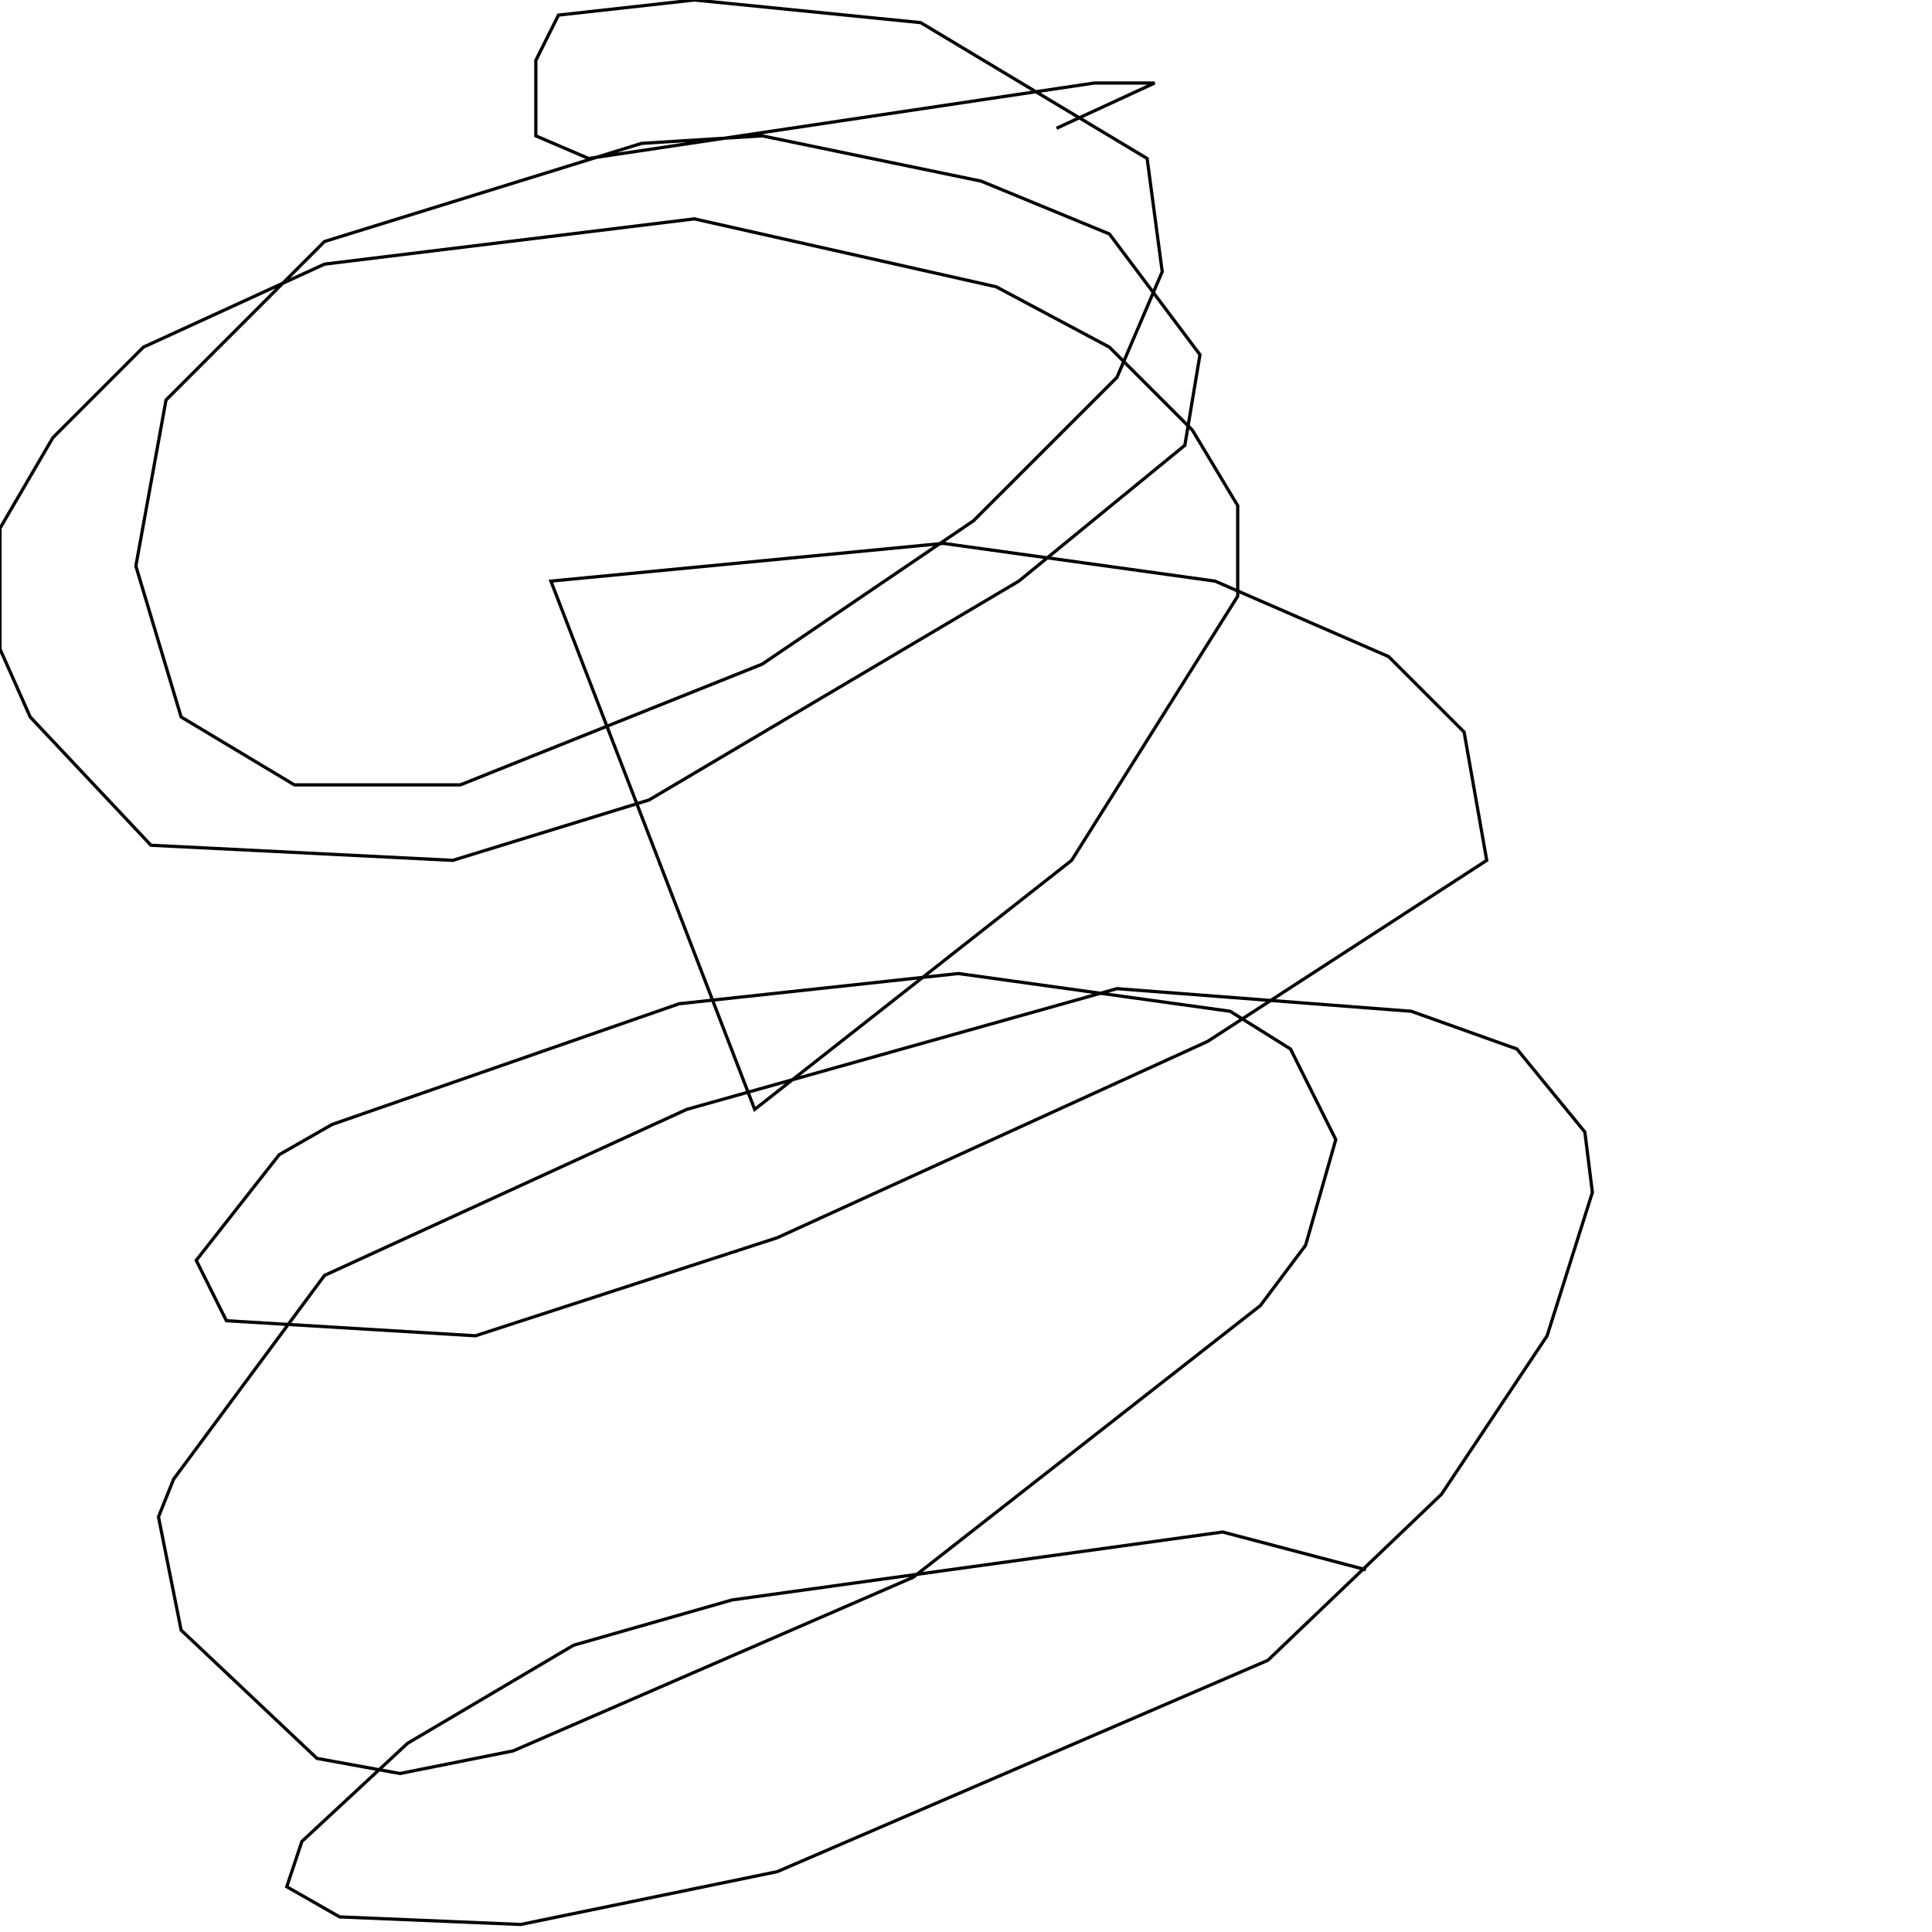 <?xml version="1.0" encoding="UTF-8" standalone="no"?>
<!--Created with ndjsontosvg (https:https://github.com/thompson318/ndjsontosvg) 
	from the simplified Google quickdraw data set. key_id = 4581097792864256-->
<svg width="600" height="600"
	xmlns="http://www.w3.org/2000/svg">
	xmlns:ndjsontosvg="https://github.com/thompson318/ndjsontosvg"
	xmlns:quickdraw="https://quickdraw.withgoogle.com/data"
	xmlns:scikit-surgery="https://doi.org/10.1007/s11548-020-02180-5">

	<rect width="100%" height="100%" fill="white" />
	<path d = "M 424.22 487.50 L 379.69 475.78 L 227.34 496.88 L 178.12 510.94 L 126.56 541.41 L 93.75 571.88 L 89.06 585.94 L 105.47 595.31 L 161.72 597.66 L 241.41 581.25 L 393.75 515.62 L 447.66 464.06 L 480.47 414.84 L 494.53 370.31 L 492.19 351.56 L 471.09 325.78 L 438.28 314.06 L 346.88 307.03 L 213.28 344.53 L 100.78 396.09 L 53.91 459.38 L 49.22 471.09 L 56.25 506.25 L 98.44 546.09 L 124.22 550.78 L 159.38 543.75 L 283.59 489.84 L 391.41 405.47 L 405.47 386.72 L 414.84 353.91 L 400.78 325.78 L 382.03 314.06 L 297.66 302.34 L 210.94 311.72 L 103.12 349.22 L 86.72 358.59 L 60.94 391.41 L 70.31 410.16 L 147.66 414.84 L 241.41 384.38 L 375.00 323.44 L 461.72 267.19 L 454.69 227.34 L 431.25 203.91 L 377.34 180.47 L 292.97 168.75 L 171.09 180.47 L 234.38 344.53 L 332.81 267.19 L 384.38 185.16 L 384.38 157.03 L 370.31 133.59 L 344.53 107.81 L 309.38 89.06 L 215.62 67.97 L 100.78 82.03 L 44.53 107.81 L 16.41 135.94 L 0.00 164.06 L 0.00 201.56 L 9.38 222.66 L 46.88 262.50 L 140.62 267.19 L 201.56 248.44 L 316.41 180.47 L 367.97 138.28 L 372.66 110.16 L 344.53 72.66 L 304.69 56.25 L 236.72 42.19 L 199.22 44.53 L 100.78 75.00 L 51.56 124.22 L 42.19 175.78 L 56.25 222.66 L 91.41 243.75 L 142.97 243.75 L 236.72 206.25 L 302.34 161.72 L 346.88 117.19 L 360.94 84.38 L 356.25 49.22 L 285.94 7.03 L 215.62 0.00 L 173.44 4.69 L 166.41 18.75 L 166.41 42.19 L 182.81 49.22 L 339.84 25.78 L 358.59 25.78 L 328.12 39.84" stroke="black" fill="transparent"/>
</svg>